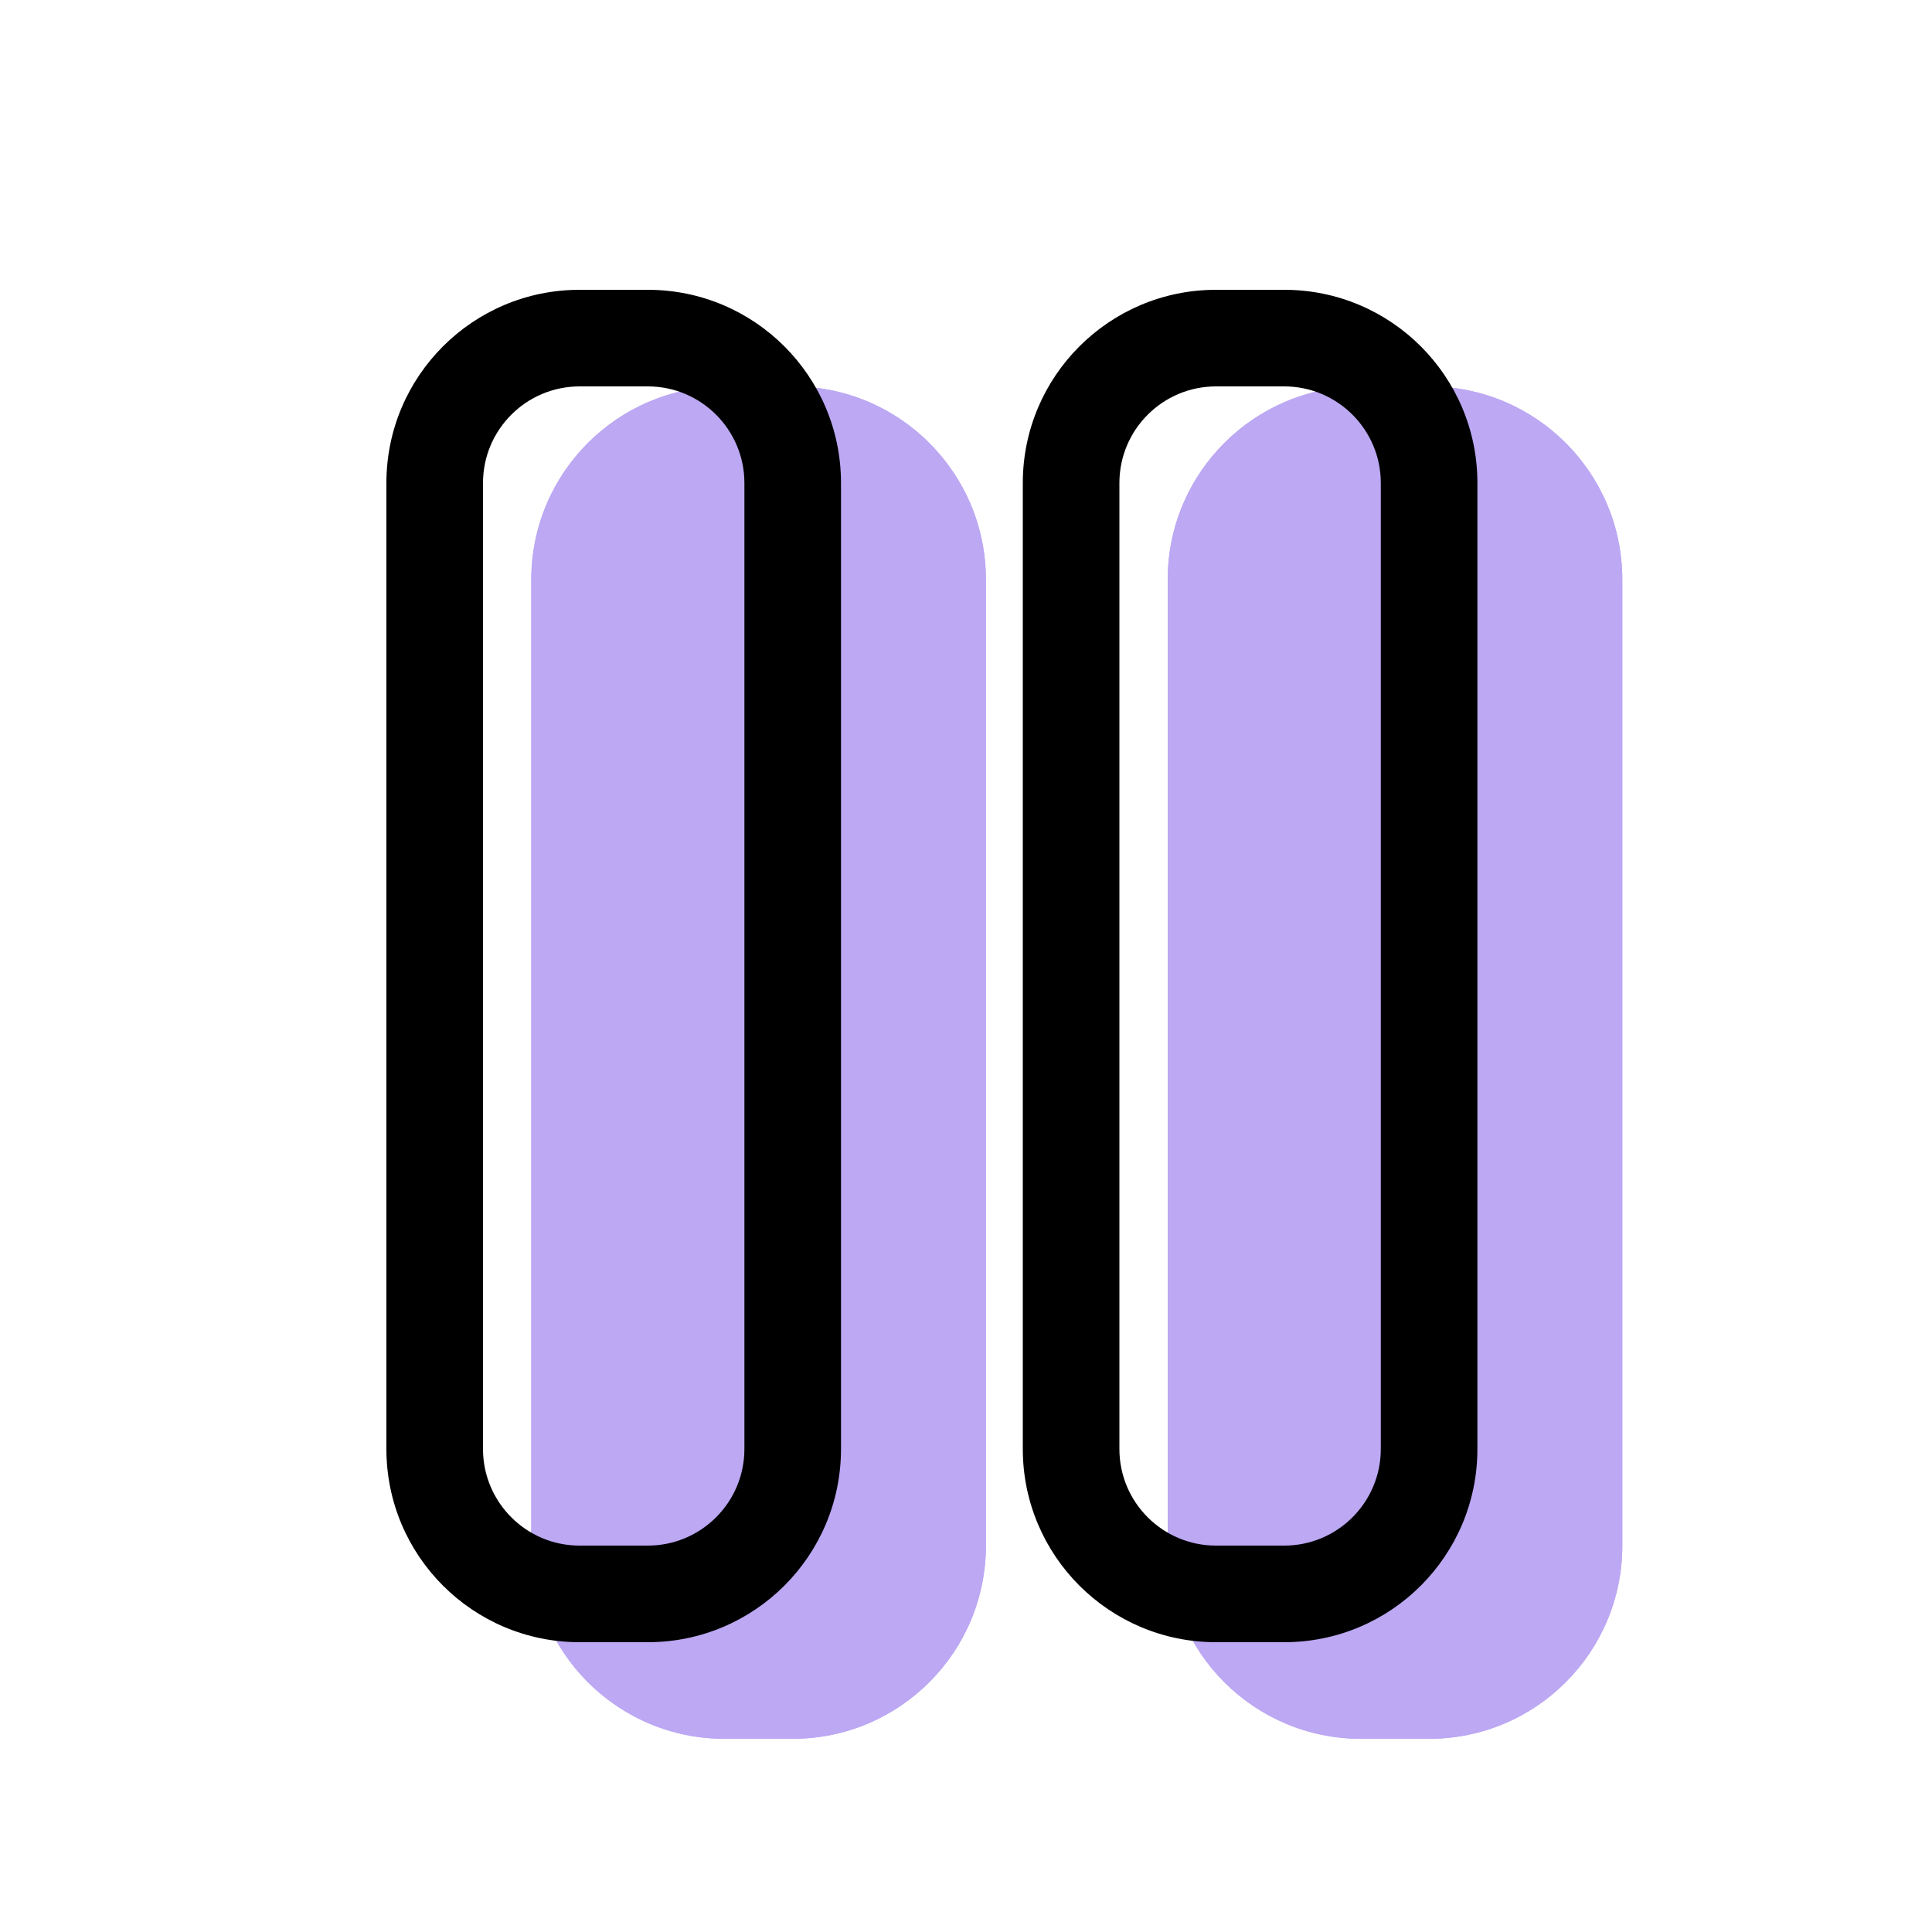 <svg width="20" height="20" viewBox="0 0 20 20" fill="none" xmlns="http://www.w3.org/2000/svg">
<g opacity="0.8">
<path d="M5.5 6C5.5 4.895 6.395 4 7.5 4H8.206C9.31 4 10.206 4.895 10.206 6V16C10.206 17.105 9.31 18 8.206 18H7.5C6.395 18 5.5 17.105 5.5 16V6Z" fill="#AB92F0"/>
<path fill-rule="evenodd" clip-rule="evenodd" d="M8.206 6H7.5V16H8.206V6ZM7.5 4C6.395 4 5.5 4.895 5.5 6V16C5.5 17.105 6.395 18 7.5 18H8.206C9.31 18 10.206 17.105 10.206 16V6C10.206 4.895 9.31 4 8.206 4H7.5Z" fill="#AB92F0"/>
<path d="M12.088 6C12.088 4.895 12.984 4 14.088 4H14.794C15.899 4 16.794 4.895 16.794 6V16C16.794 17.105 15.899 18 14.794 18H14.088C12.984 18 12.088 17.105 12.088 16V6Z" fill="#AB92F0"/>
<path fill-rule="evenodd" clip-rule="evenodd" d="M14.794 6H14.088V16H14.794L14.794 6ZM14.088 4C12.984 4 12.088 4.895 12.088 6V16C12.088 17.105 12.984 18 14.088 18H14.794C15.899 18 16.794 17.105 16.794 16V6C16.794 4.895 15.899 4 14.794 4H14.088Z" fill="#AB92F0"/>
</g>
<path fill-rule="evenodd" clip-rule="evenodd" d="M6.706 4H6C5.448 4 5 4.448 5 5V15C5 15.552 5.448 16 6 16H6.706C7.258 16 7.706 15.552 7.706 15V5C7.706 4.448 7.258 4 6.706 4ZM6 3C4.895 3 4 3.895 4 5V15C4 16.105 4.895 17 6 17H6.706C7.81 17 8.706 16.105 8.706 15V5C8.706 3.895 7.81 3 6.706 3H6Z" fill="black"/>
<path fill-rule="evenodd" clip-rule="evenodd" d="M13.294 4H12.588C12.036 4 11.588 4.448 11.588 5V15C11.588 15.552 12.036 16 12.588 16H13.294C13.846 16 14.294 15.552 14.294 15V5C14.294 4.448 13.846 4 13.294 4ZM12.588 3C11.484 3 10.588 3.895 10.588 5V15C10.588 16.105 11.484 17 12.588 17H13.294C14.399 17 15.294 16.105 15.294 15V5C15.294 3.895 14.399 3 13.294 3H12.588Z" fill="black"/>
</svg>
